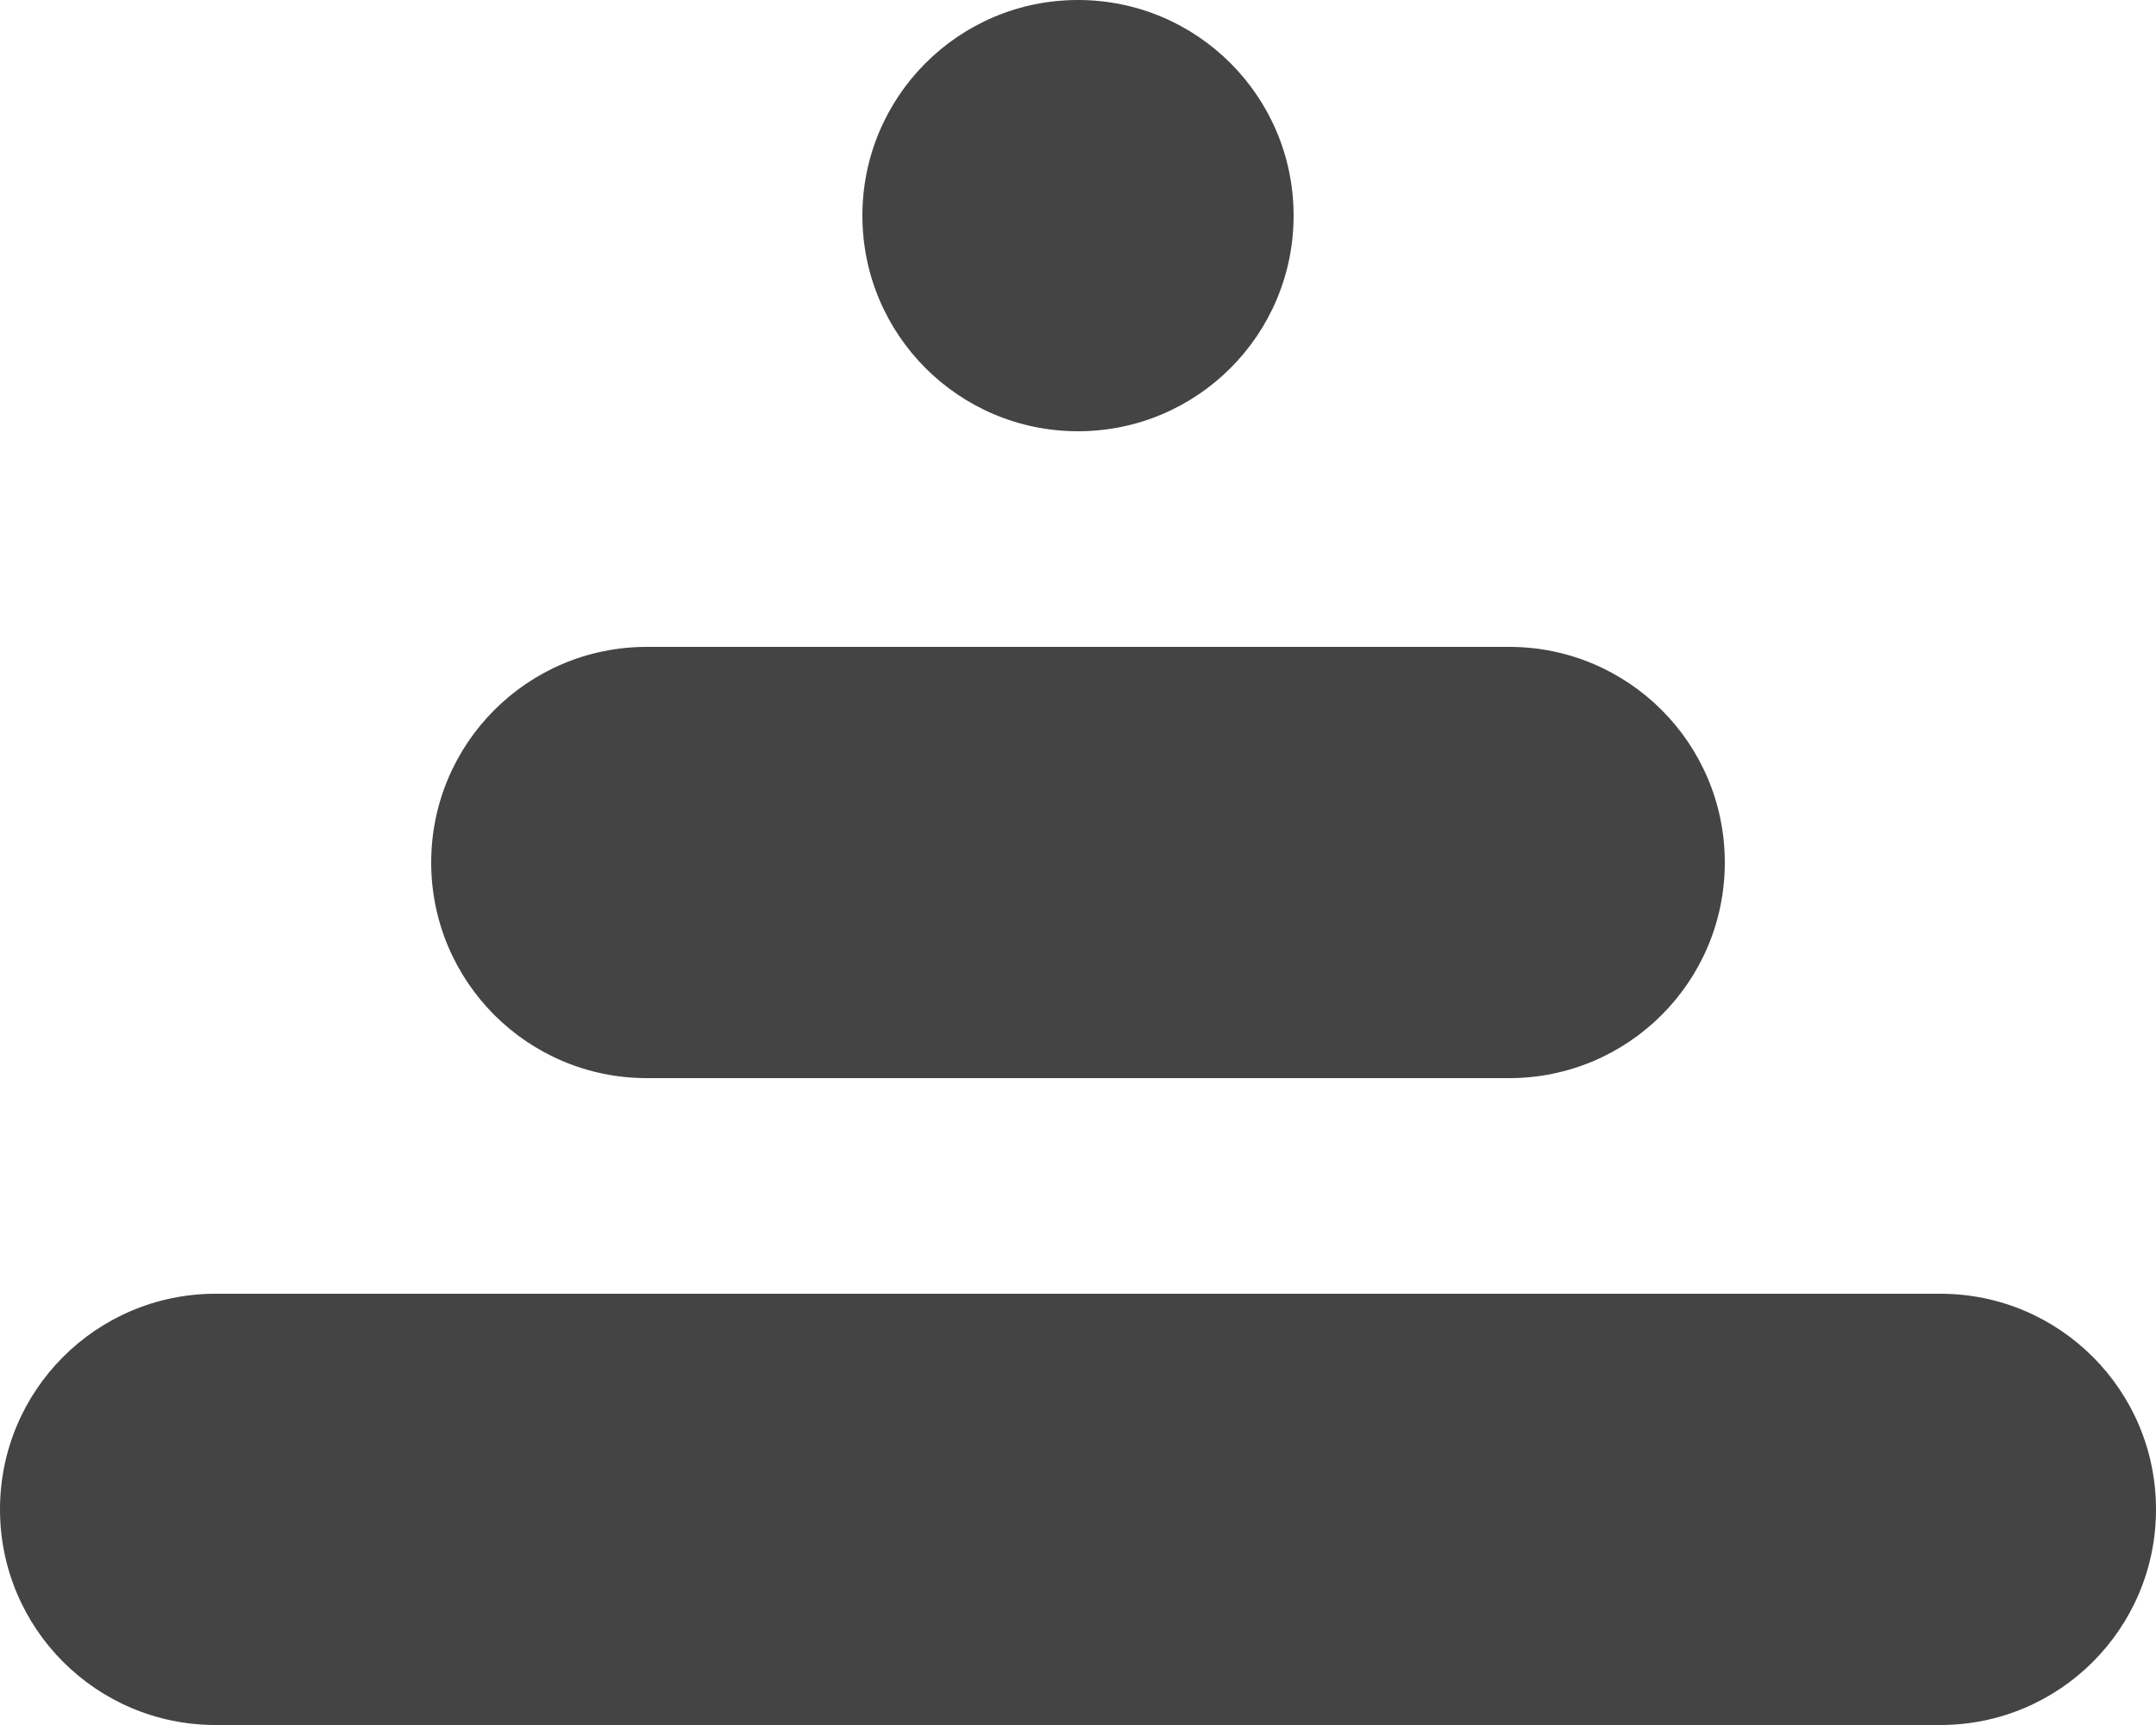 <svg width="20" height="16" viewBox="0 0 20 16" fill="none" xmlns="http://www.w3.org/2000/svg">
<path d="M8 2C8 0.895 8.895 0 10 0C11.105 0 12 0.895 12 2C12 3.105 11.105 4 10 4C8.895 4 8 3.105 8 2Z" fill="#444444"/>
<path d="M4 8C4 6.895 4.895 6 6 6H14C15.105 6 16 6.895 16 8C16 9.105 15.105 10 14 10H6C4.895 10 4 9.105 4 8Z" fill="#444444"/>
<path d="M0 14C0 12.895 0.895 12 2 12H18C19.105 12 20 12.895 20 14C20 15.105 19.105 16 18 16H2C0.895 16 0 15.105 0 14Z" fill="#444444"/>
</svg>
